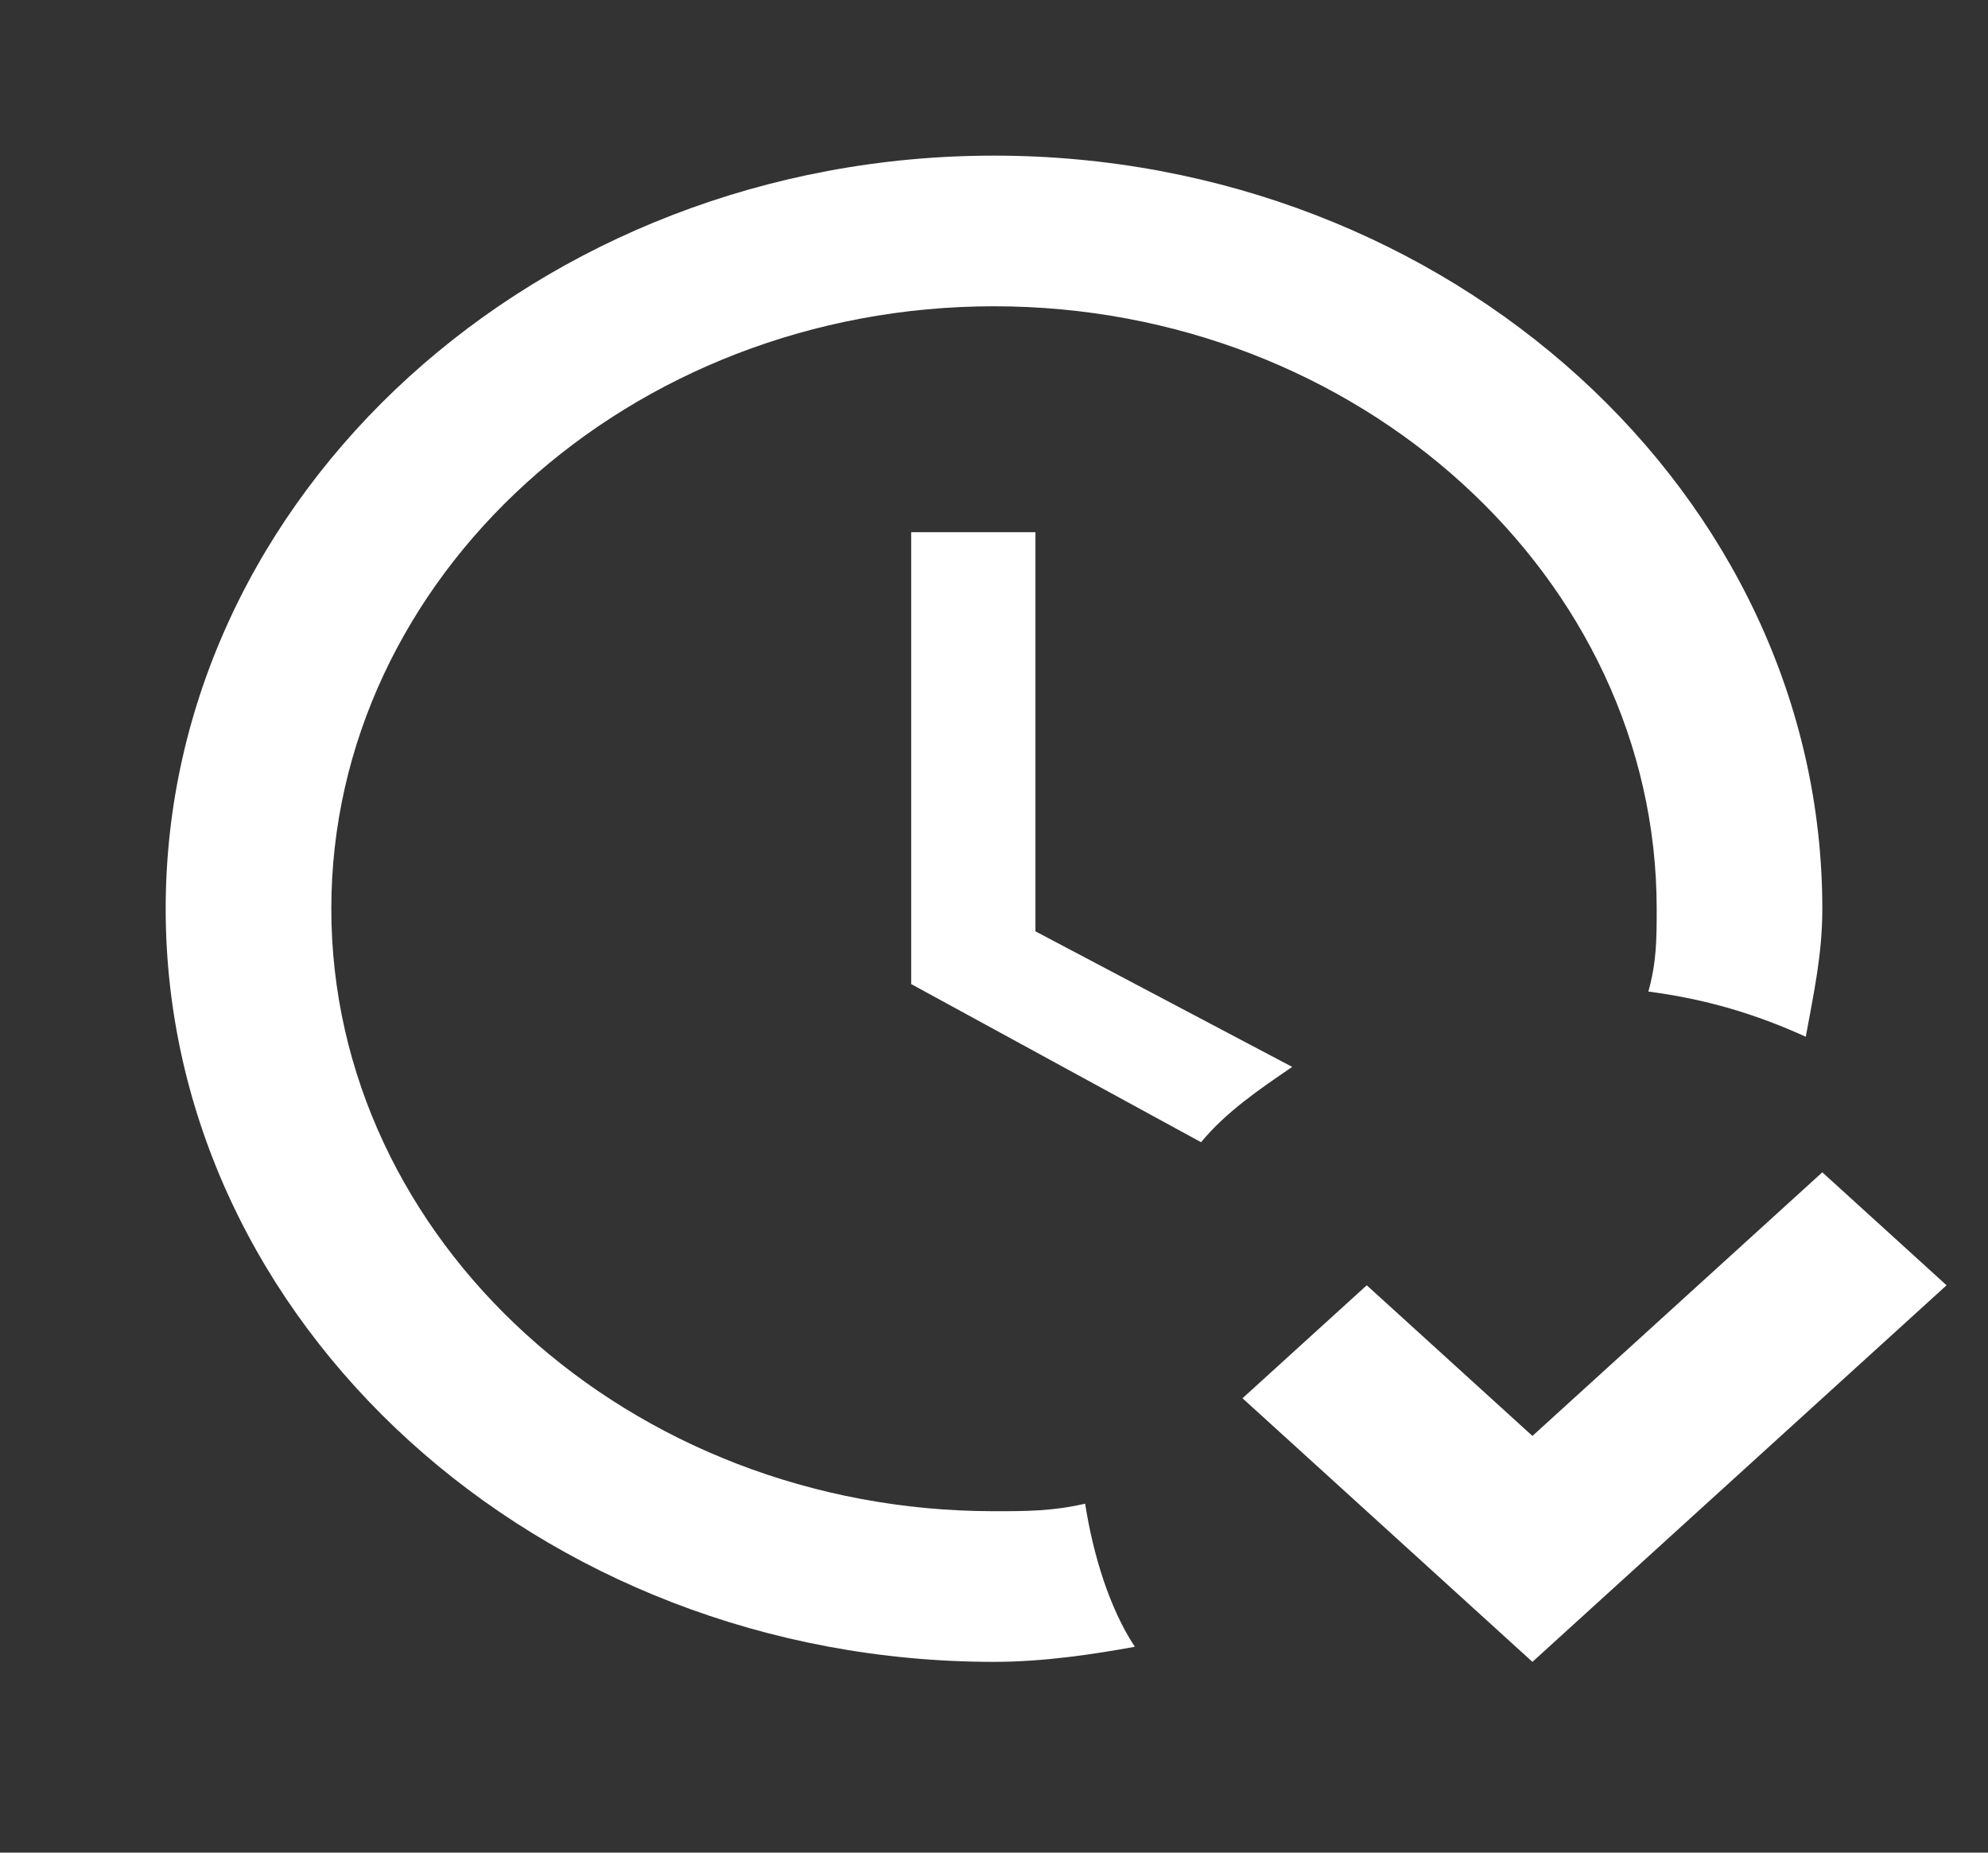 <svg width="44" height="41" viewBox="0 0 44 41" fill="none" xmlns="http://www.w3.org/2000/svg">
<rect x="0" y="0" width="44" height="41" fill="#333333" stroke="none"/>
<g id="mdi:clock-check-outline">
<path id="Vector" d="M43.083 28.444L33.917 36.778L27.5 30.944L30.25 28.444L33.917 31.778L40.333 25.944L43.083 28.444ZM24.017 33.278C23.283 33.444 22.733 33.444 22 33.444C13.933 33.444 7.333 27.444 7.333 20.111C7.333 12.778 13.933 6.778 22 6.778C30.067 6.778 36.667 12.778 36.667 20.111C36.667 20.778 36.667 21.278 36.483 21.944C37.767 22.111 38.867 22.444 39.967 22.944C40.15 21.944 40.333 21.111 40.333 20.111C40.333 10.944 32.083 3.444 22 3.444C11.917 3.444 3.667 10.944 3.667 20.111C3.667 29.278 11.917 36.778 22 36.778C23.1 36.778 24.2 36.611 25.117 36.444C24.567 35.611 24.2 34.444 24.017 33.278ZM28.6 23.611L22.917 20.611V11.778H20.167V21.778L26.583 25.278C27.133 24.611 27.867 24.111 28.6 23.611Z" fill="white"/>
</g>
</svg>
